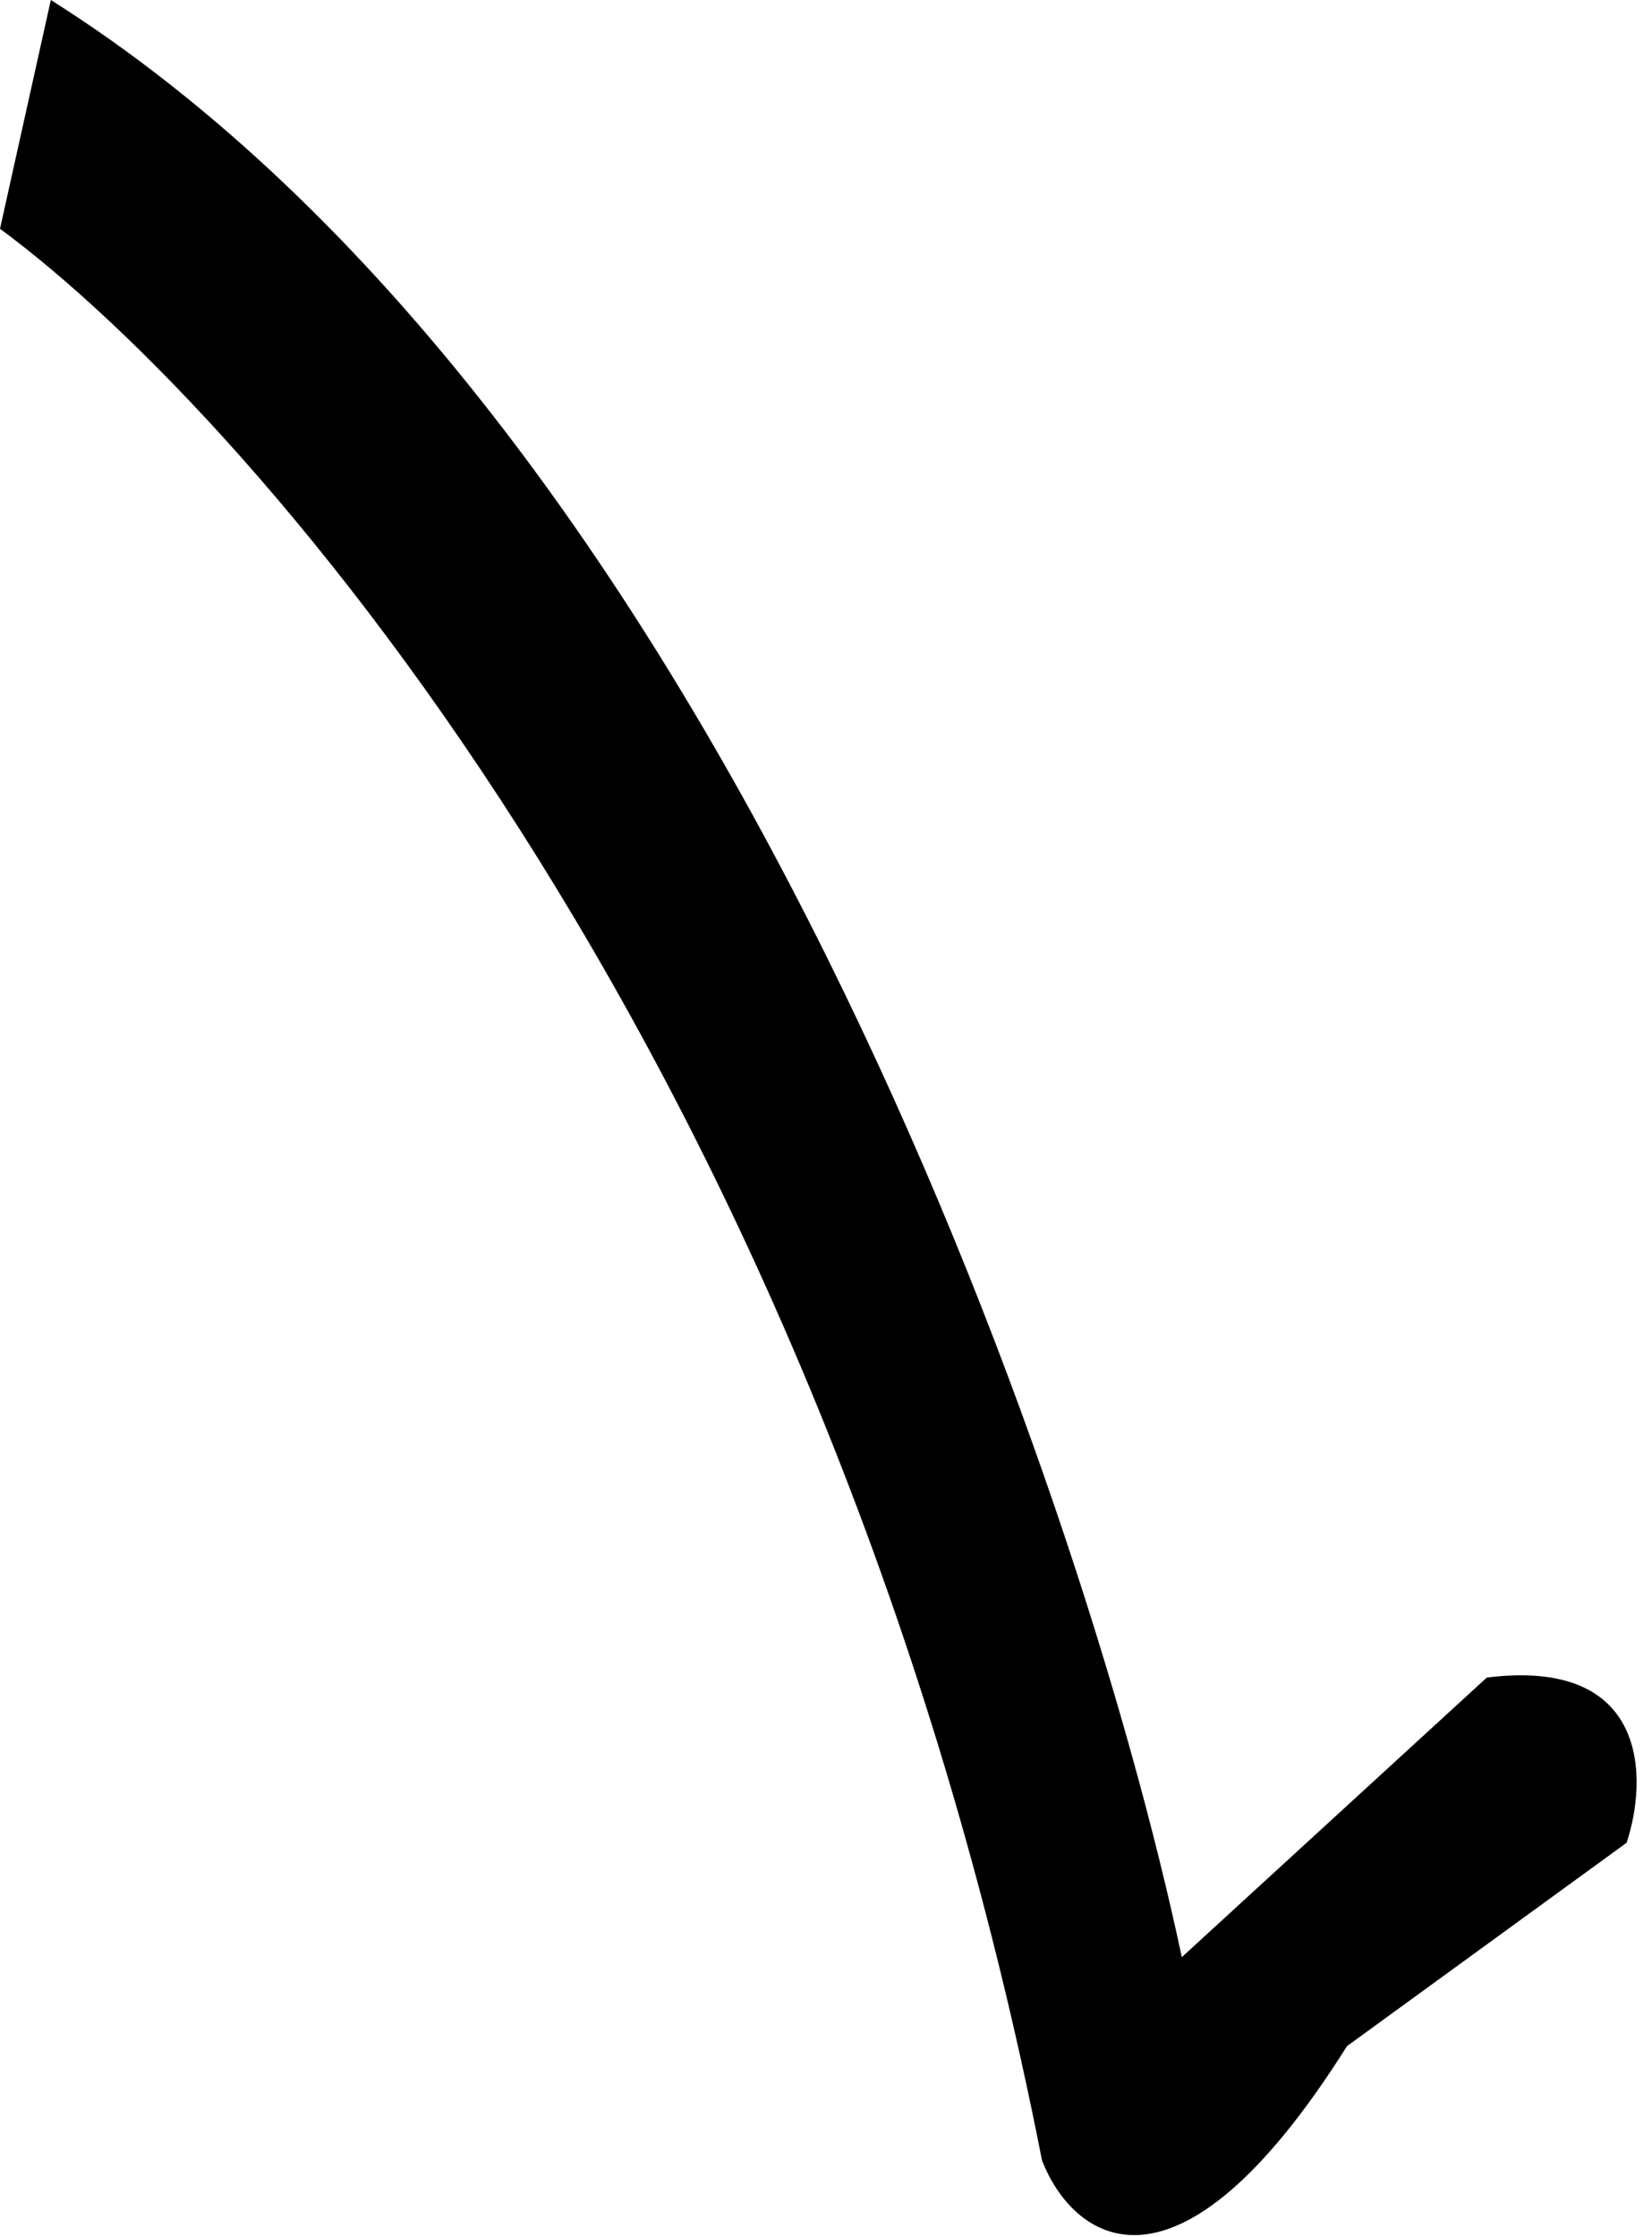 <svg width="65" height="88" viewBox="0 0 65 88" fill="none" xmlns="http://www.w3.org/2000/svg">
<path d="M41 85C32.6 42.2 10.167 16.5 0 9L2 0C28 16.4 42.5 58.167 46.5 77L58.5 66C64.9 65.2 64.833 70 64 72.5L53 80.5C46.2 91.3 42.167 88 41 85Z" fill="black"/>
</svg>
